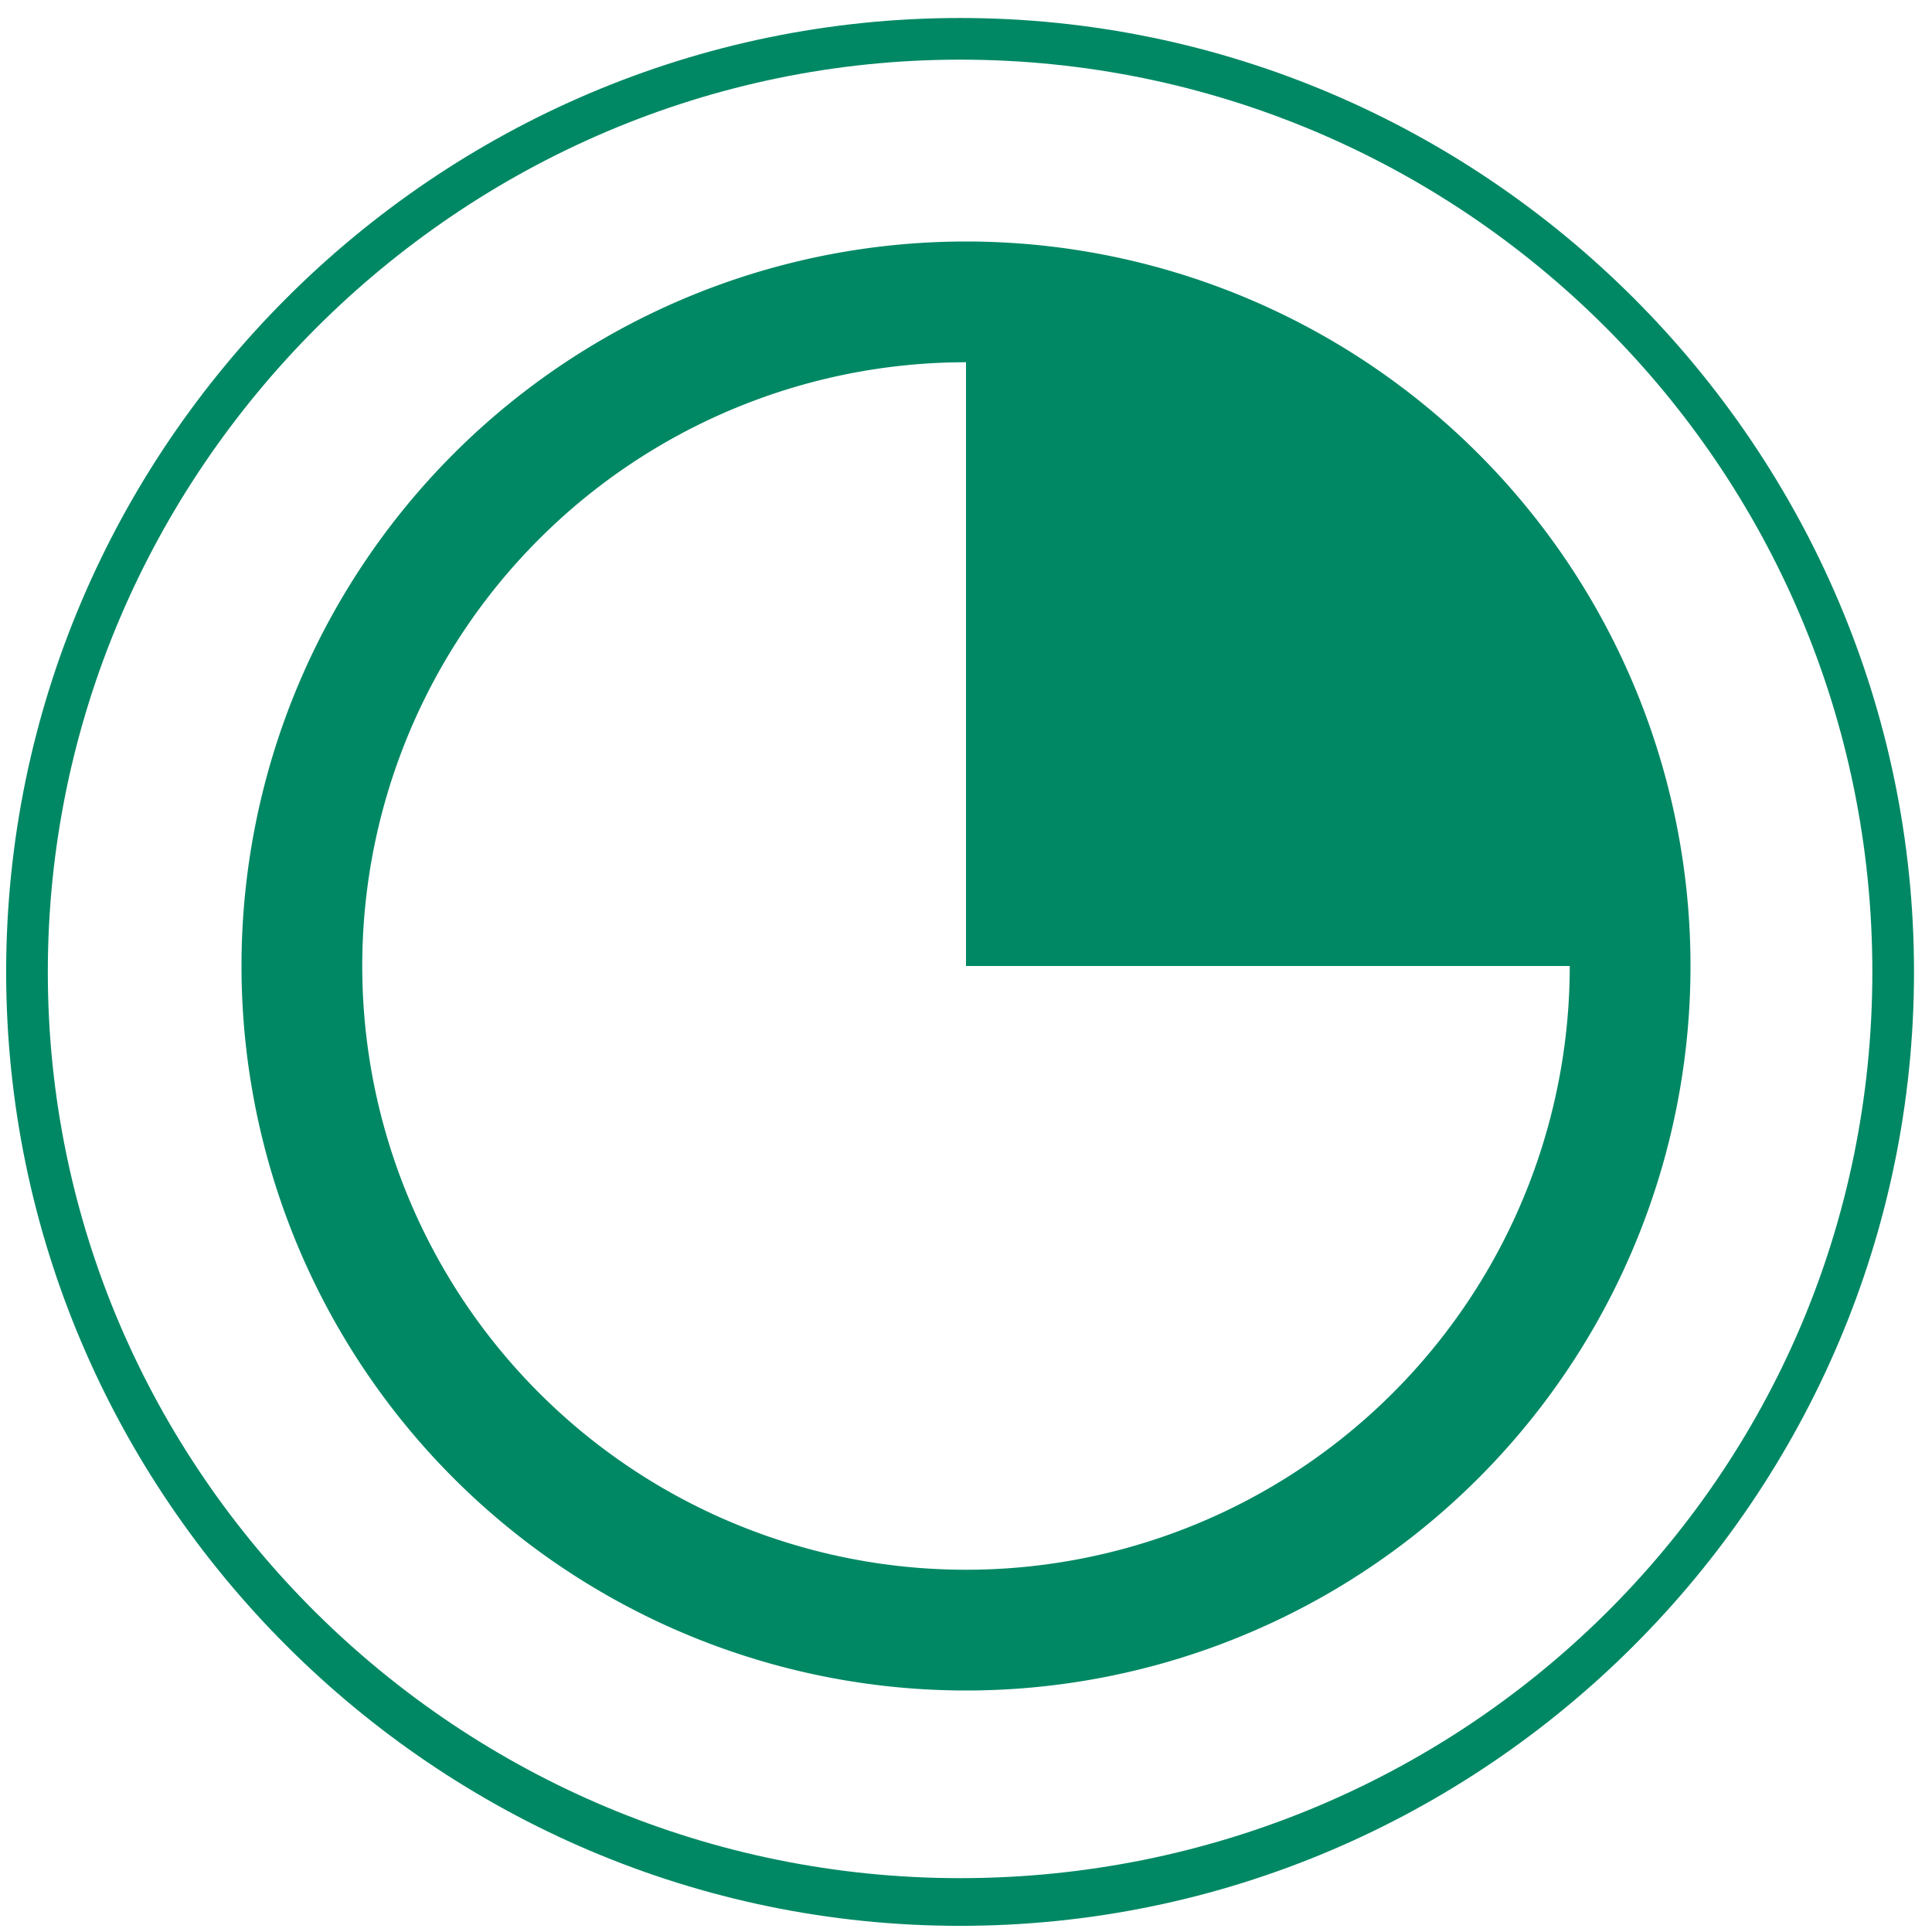 <?xml version="1.0" encoding="UTF-8" standalone="no"?>
<svg
   xmlns:dc="http://purl.org/dc/elements/1.1/"
   xmlns:cc="http://creativecommons.org/ns#"
   xmlns:rdf="http://www.w3.org/1999/02/22-rdf-syntax-ns#"
   xmlns:svg="http://www.w3.org/2000/svg"
   xmlns="http://www.w3.org/2000/svg"
   xmlns:sodipodi="http://sodipodi.sourceforge.net/DTD/sodipodi-0.dtd"
   xmlns:inkscape="http://www.inkscape.org/namespaces/inkscape"
   inkscape:version="1.0 (4035a4fb49, 2020-05-01)"
   sodipodi:docname="office-chart-pie.svg"
   id="svg6"
   version="1.1"
   viewBox="0 0 16 16">
  <sodipodi:namedview
     inkscape:document-rotation="0"
     inkscape:current-layer="svg6"
     inkscape:window-maximized="1"
     inkscape:window-y="0"
     inkscape:window-x="0"
     inkscape:cy="8.2033898"
     inkscape:cx="-16.338983"
     inkscape:zoom="17.618056"
     showgrid="false"
     id="namedview8"
     inkscape:window-height="1017"
     inkscape:window-width="1920"
     inkscape:pageshadow="2"
     inkscape:pageopacity="0"
     guidetolerance="10"
     gridtolerance="10"
     objecttolerance="10"
     borderopacity="1"
     bordercolor="#666666"
     pagecolor="#ffffff" />
  <defs
     id="defs3051">
    <style
       id="current-color-scheme"
       type="text/css">
      .ColorScheme-Text {
        color:#eff0f1;
      }
      </style>
  </defs>
  <path
     id="path4"
     class="ColorScheme-Text"
     d="M 8 2 A 6 6 0 0 0 2 8 A 6 6 0 0 0 8 14 A 6 6 0 0 0 14 8 A 6 6 0 0 0 8 2 z M 8 3 L 8 8 L 13 8 A 5 5 0 0 1 8 13 A 5 5 0 0 1 3 8 A 5 5 0 0 1 8 3 z "
     style="fill:#008864;fill-opacity:1;stroke:none" />
  <path
     inkscape:connector-curvature="0"
     style="fill:#008864;fill-opacity:1;stroke-width:0.016"
     id="path8"
     d="m 7.951,0.494 c 4.148,0 7.555,3.358 7.555,7.555 0,4.197 -3.407,7.505 -7.555,7.505 -4.148,0 -7.555,-3.357 -7.555,-7.505 0,-4.147 3.408,-7.555 7.555,-7.555 m 0,-0.345 c -4.345,0 -7.9,3.555 -7.9,7.9 0,4.345 3.555,7.9 7.9,7.9 4.345,0 7.9,-3.555 7.9,-7.9 0,-4.345 -3.555,-7.9 -7.9,-7.9 z" />
</svg>

